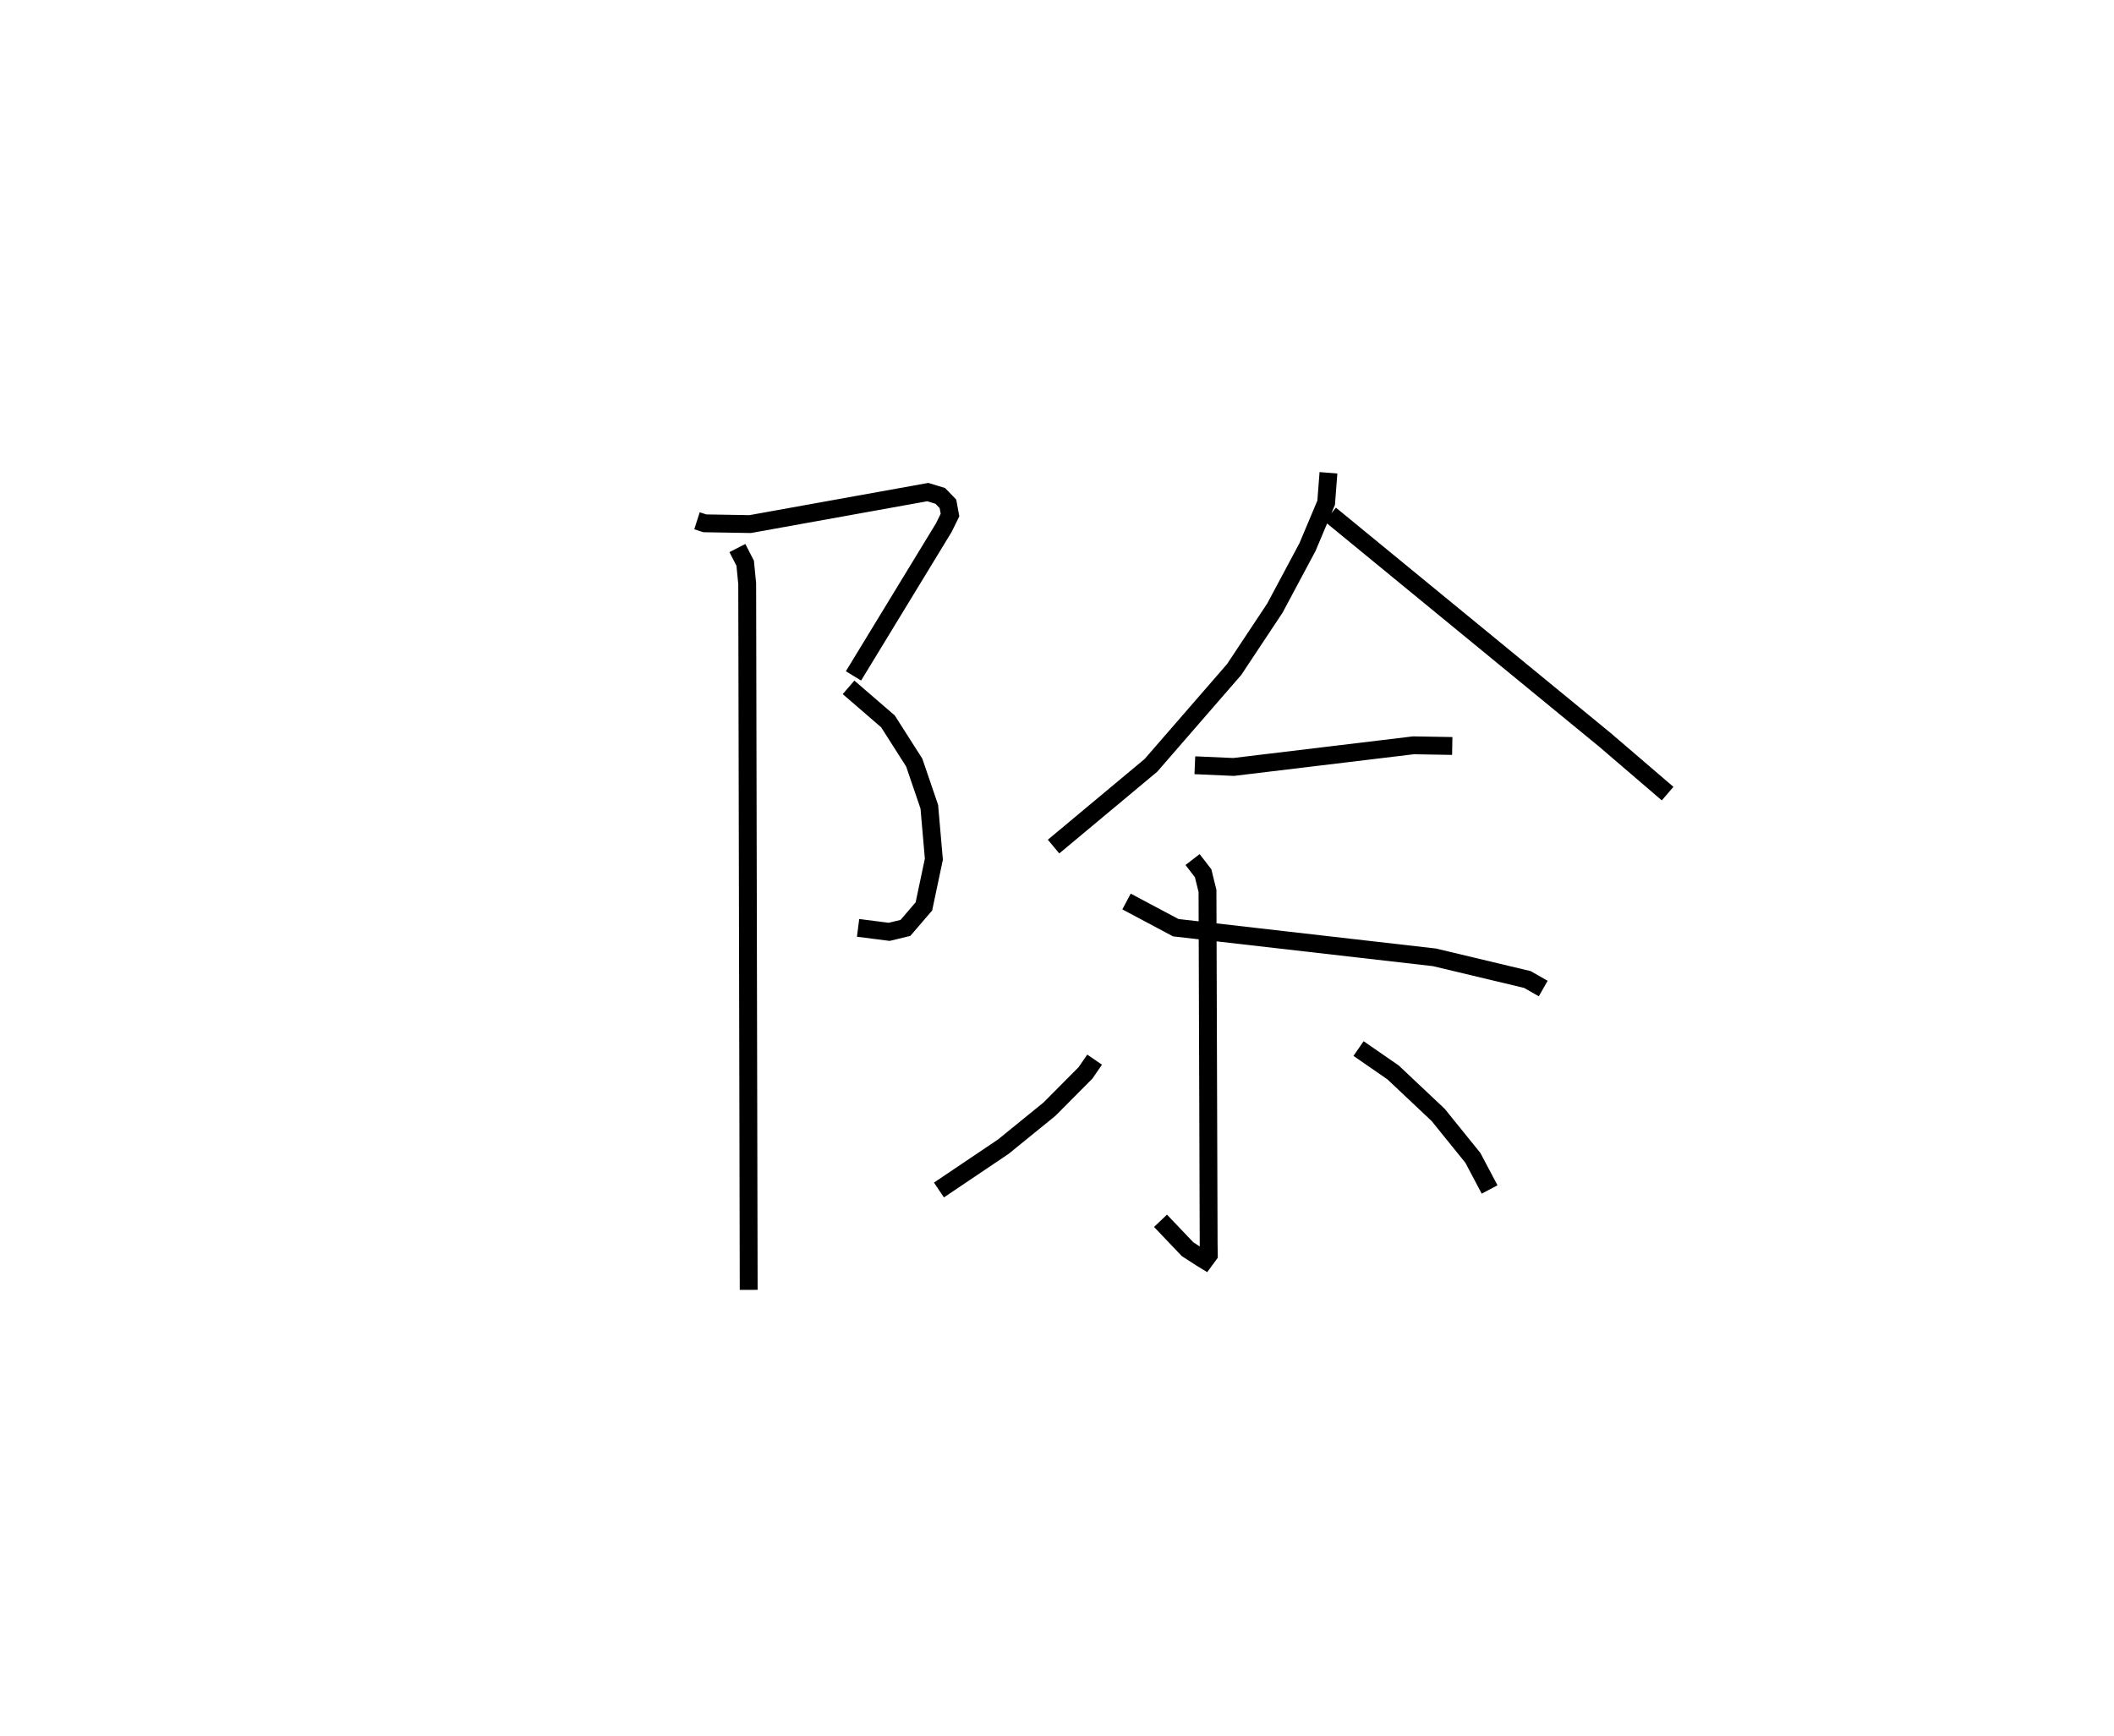 <?xml version="1.0" encoding="utf-8" ?>
<svg baseProfile="full" height="97.241" version="1.1" width="118.396" xmlns="http://www.w3.org/2000/svg" xmlns:ev="http://www.w3.org/2001/xml-events" xmlns:xlink="http://www.w3.org/1999/xlink"><defs /><rect fill="white" height="97.241" width="118.396" x="0" y="0" /><path d="M25,25 m0.0,0.0 m14.035,4.168 l0.44,0.141 2.539,0.043 l9.946,-1.792 0.7,0.213 l0.43,0.445 0.116,0.627 l-0.343,0.699 -5.063,8.311 m-0.277,0.641 l2.208,1.906 1.471,2.308 l0.844,2.472 0.256,2.936 l-0.559,2.647 -1.034,1.204 l-0.91,0.22 -1.742,-0.223 m-6.759,-21.272 l0.436,0.849 0.113,1.149 l0.084,39.548 m32.47,-45.761 l-0.129,1.677 -1.045,2.483 l-1.827,3.42 -2.281,3.438 l-4.66,5.367 -5.454,4.55 m15.499,-18.594 l15.383,12.619 3.509,3.009 m-26.478,-1.589 l2.169,0.096 10.071,-1.212 l2.176,0.037 m-18.242,8.71 l2.755,1.467 14.487,1.66 l5.207,1.242 0.888,0.506 m-19.639,-7.224 l0.592,0.768 0.244,0.99 l0.065,19.725 0.01,0.656 l-0.222,0.303 -0.213,-0.13 l-0.756,-0.49 -1.515,-1.59 m-3.691,-9.026 l-0.508,0.74 -2.021,2.034 l-2.584,2.1 -3.605,2.428 m23.5,-7.923 l1.935,1.338 2.523,2.378 l1.945,2.406 0.937,1.771 " fill="none" stroke="black" stroke-width="1" /></svg>